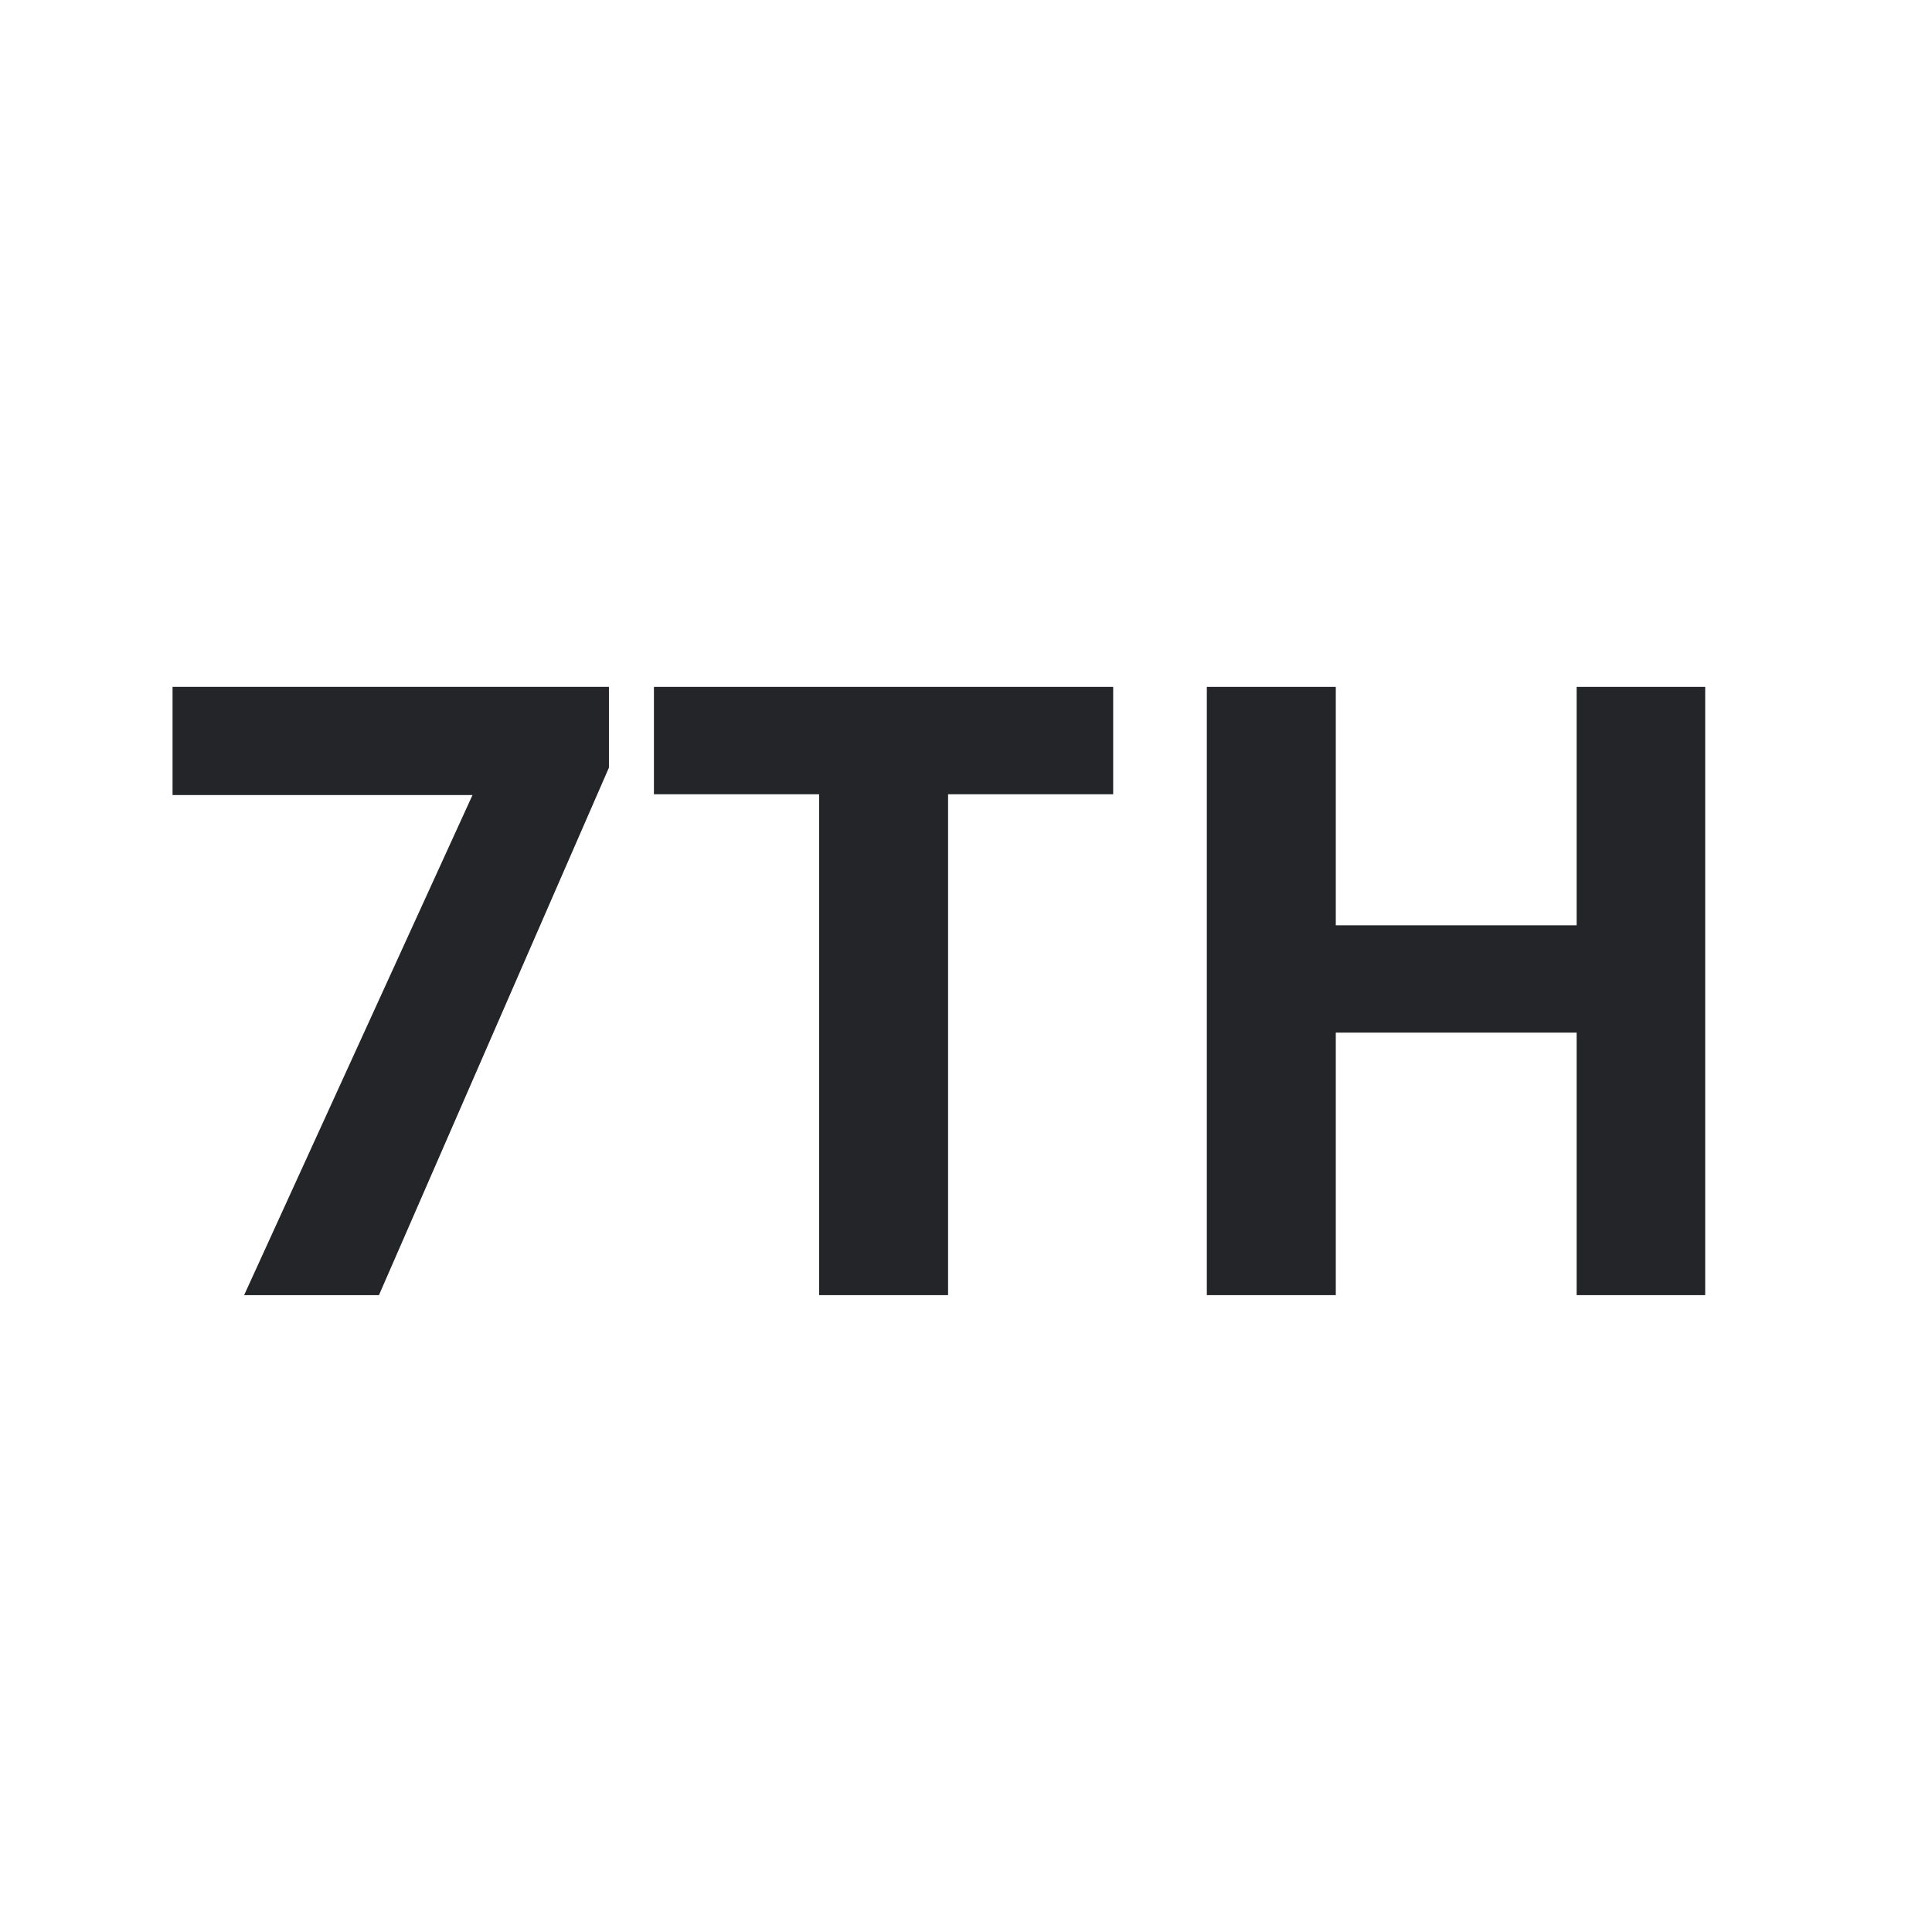 <svg xmlns="http://www.w3.org/2000/svg" xmlns:xlink="http://www.w3.org/1999/xlink" width="500" zoomAndPan="magnify" viewBox="0 0 375 375" height="500" preserveAspectRatio="xMidYMid meet" version="1.0"><defs><g/></defs><g fill="#242528" fill-opacity="1"><g transform="translate(29.055, 251.386)"><g><path d="M 18.328 0 L 62.656 -97.062 L 4.438 -97.062 L 4.438 -118.062 L 89.141 -118.062 L 89.141 -102.391 L 44.5 0 Z M 18.328 0 "/></g></g></g><g fill="#242528" fill-opacity="1"><g transform="translate(123.615, 251.386)"><g><path d="M 60.406 0 L 35.375 0 L 35.375 -97.219 L 3.312 -97.219 L 3.312 -118.062 L 92.453 -118.062 L 92.453 -97.219 L 60.406 -97.219 Z M 60.406 0 "/></g></g></g><g fill="#242528" fill-opacity="1"><g transform="translate(219.385, 251.386)"><g><path d="M 111.594 0 L 86.641 0 L 86.641 -50.953 L 39.891 -50.953 L 39.891 0 L 14.859 0 L 14.859 -118.062 L 39.891 -118.062 L 39.891 -71.781 L 86.641 -71.781 L 86.641 -118.062 L 111.594 -118.062 Z M 111.594 0 "/></g></g></g></svg>